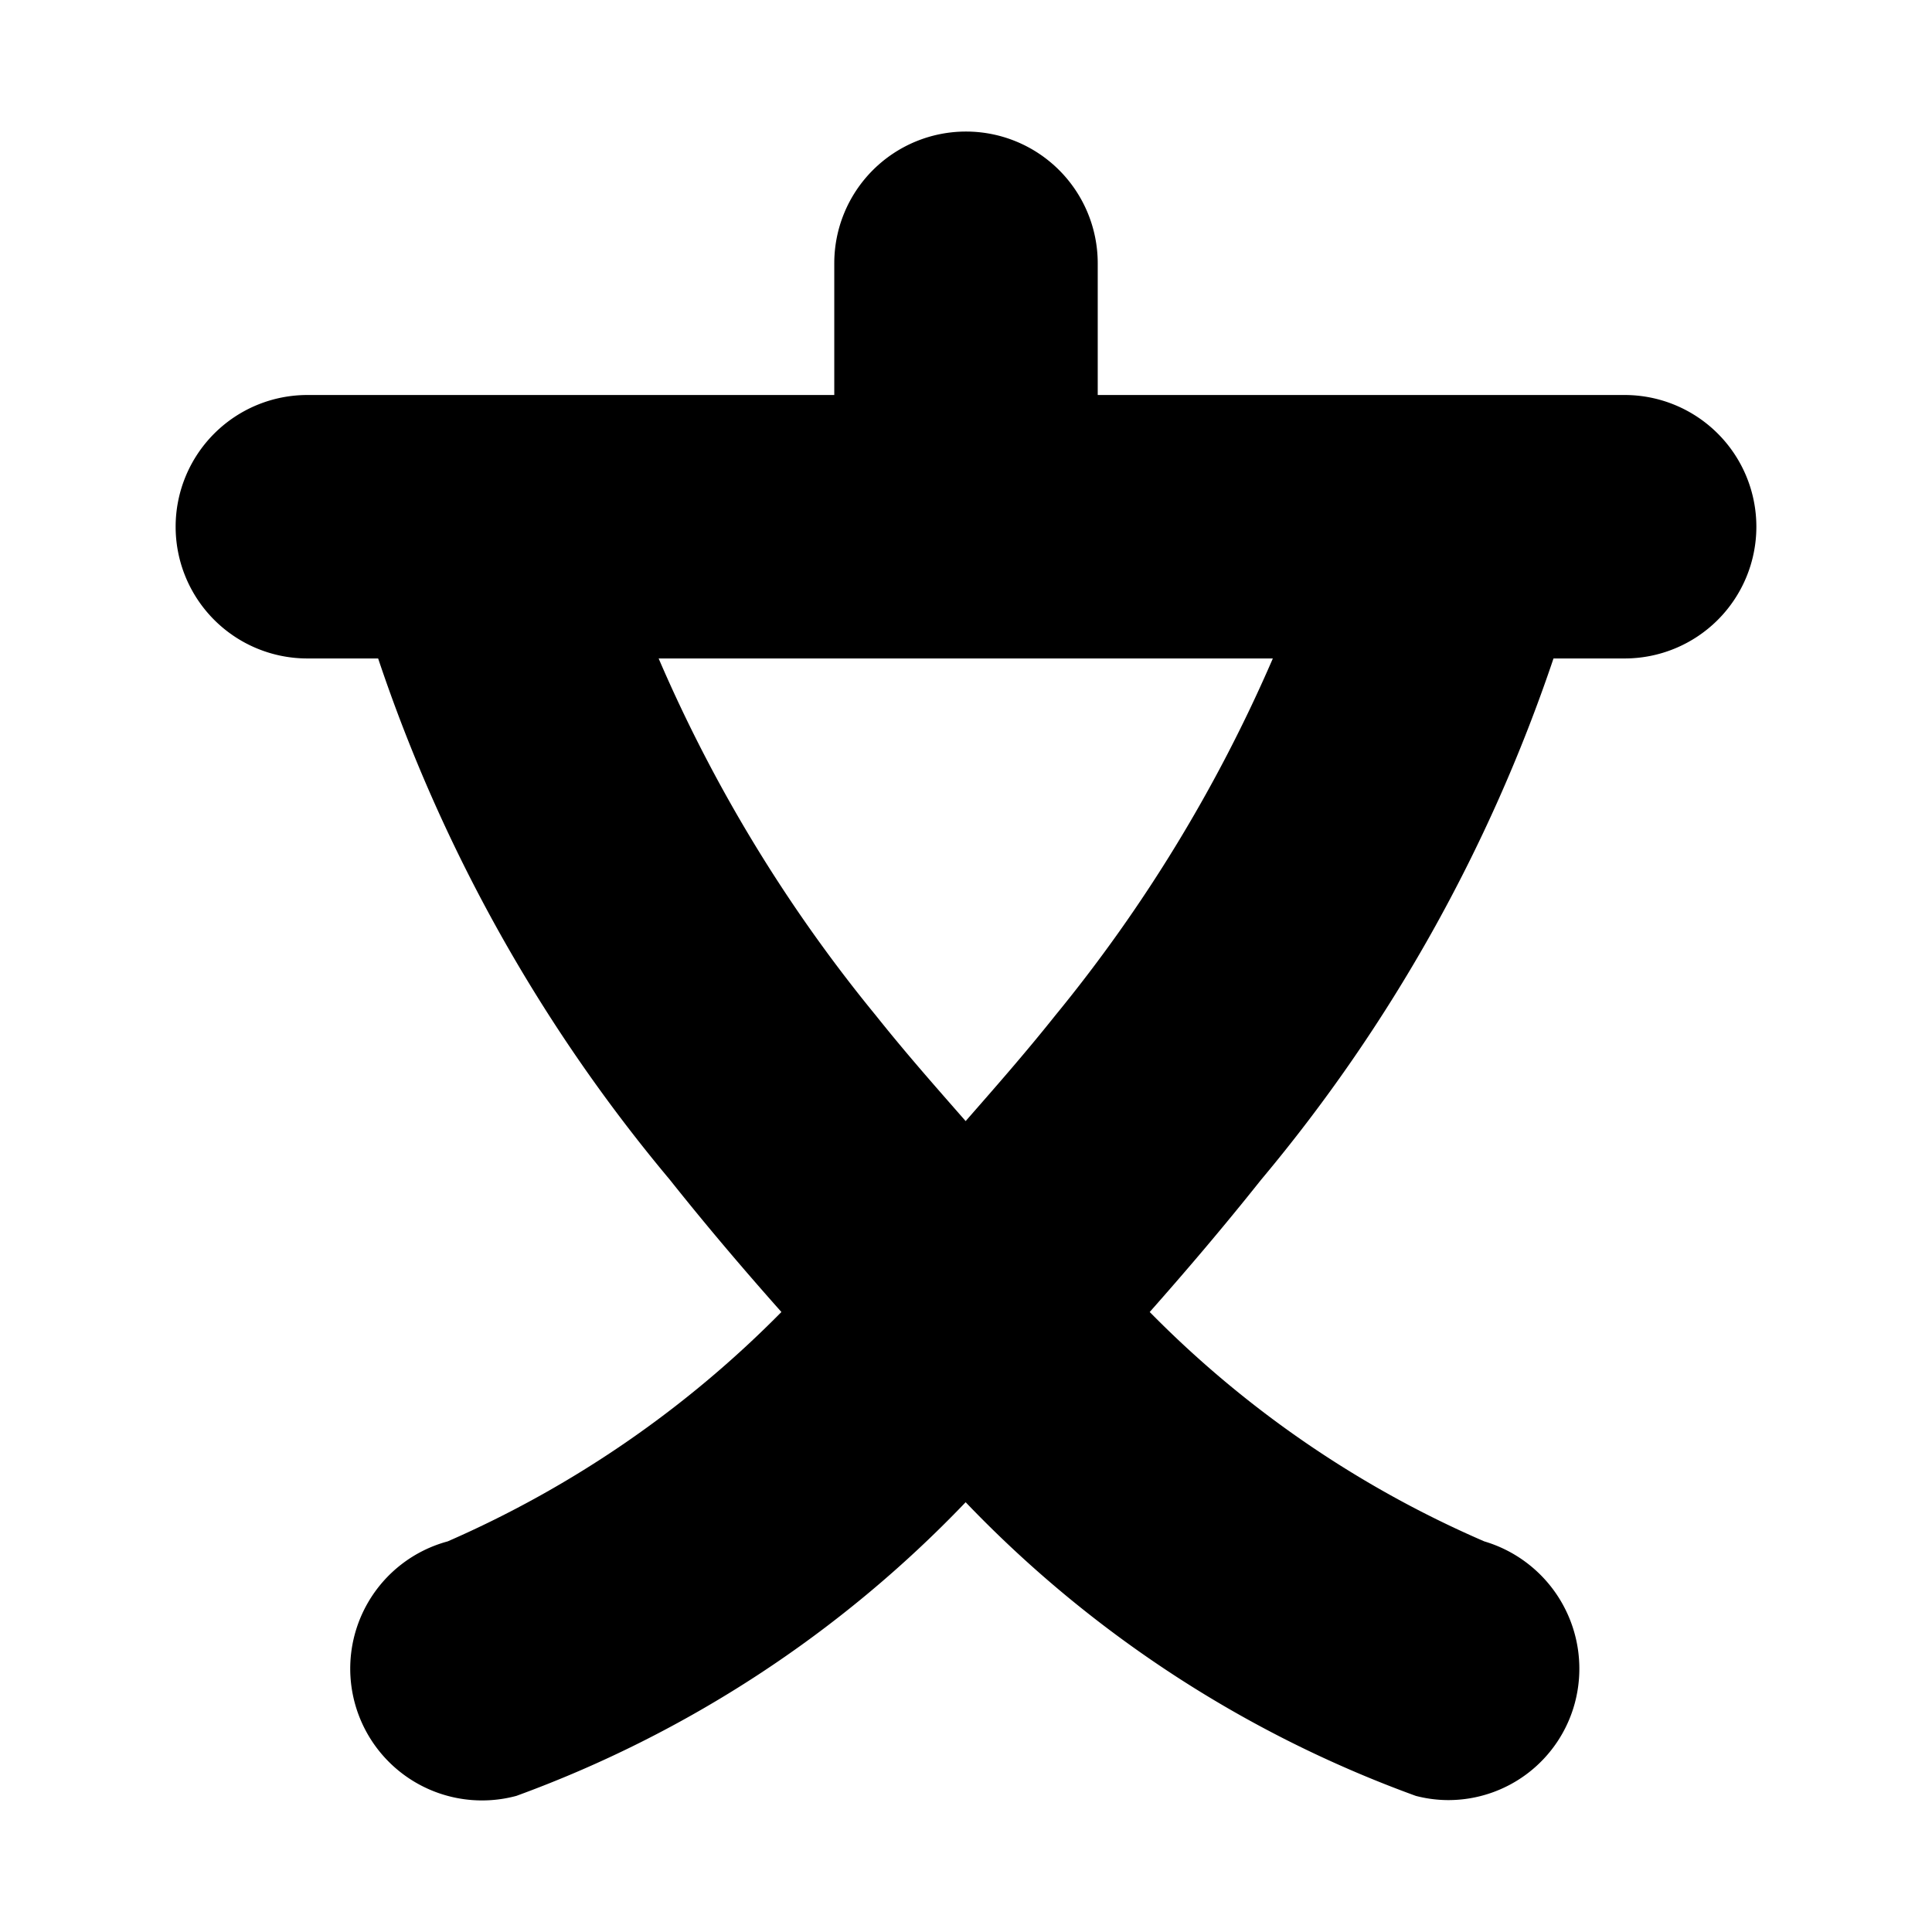 <svg xmlns="http://www.w3.org/2000/svg" id="college-JP-11" width="11" height="11" viewBox="0 0 11 11"><path d="M9.25,2.249h-3v-.75a.75.75,0,0,0-1.5,0v.75h-3a.75.75,0,0,0,0,1.5h.403a9.139,9.139,0,0,0,1.66,2.967c.218.274.429.521.636.754a6.088,6.088,0,0,1-1.9,1.306A.75.75,0,0,0,2.94,10.225,6.728,6.728,0,0,0,5.498,8.553,6.722,6.722,0,0,0,8.061,10.225a.736.736,0,0,0,.188.024.746.746,0,0,0,.717-.551.756.756,0,0,0-.515-.922A6.024,6.024,0,0,1,6.546,7.47c.207-.234.417-.48.635-.754A9.193,9.193,0,0,0,8.845,3.749H9.25a.75.75,0,0,0,0-1.5ZM6.008,5.782c-.177.222-.343.41-.51.601-.168-.192-.334-.379-.511-.601A8.51,8.51,0,0,1,3.75,3.749H7.247A8.574,8.574,0,0,1,6.008,5.782Z"/></svg>